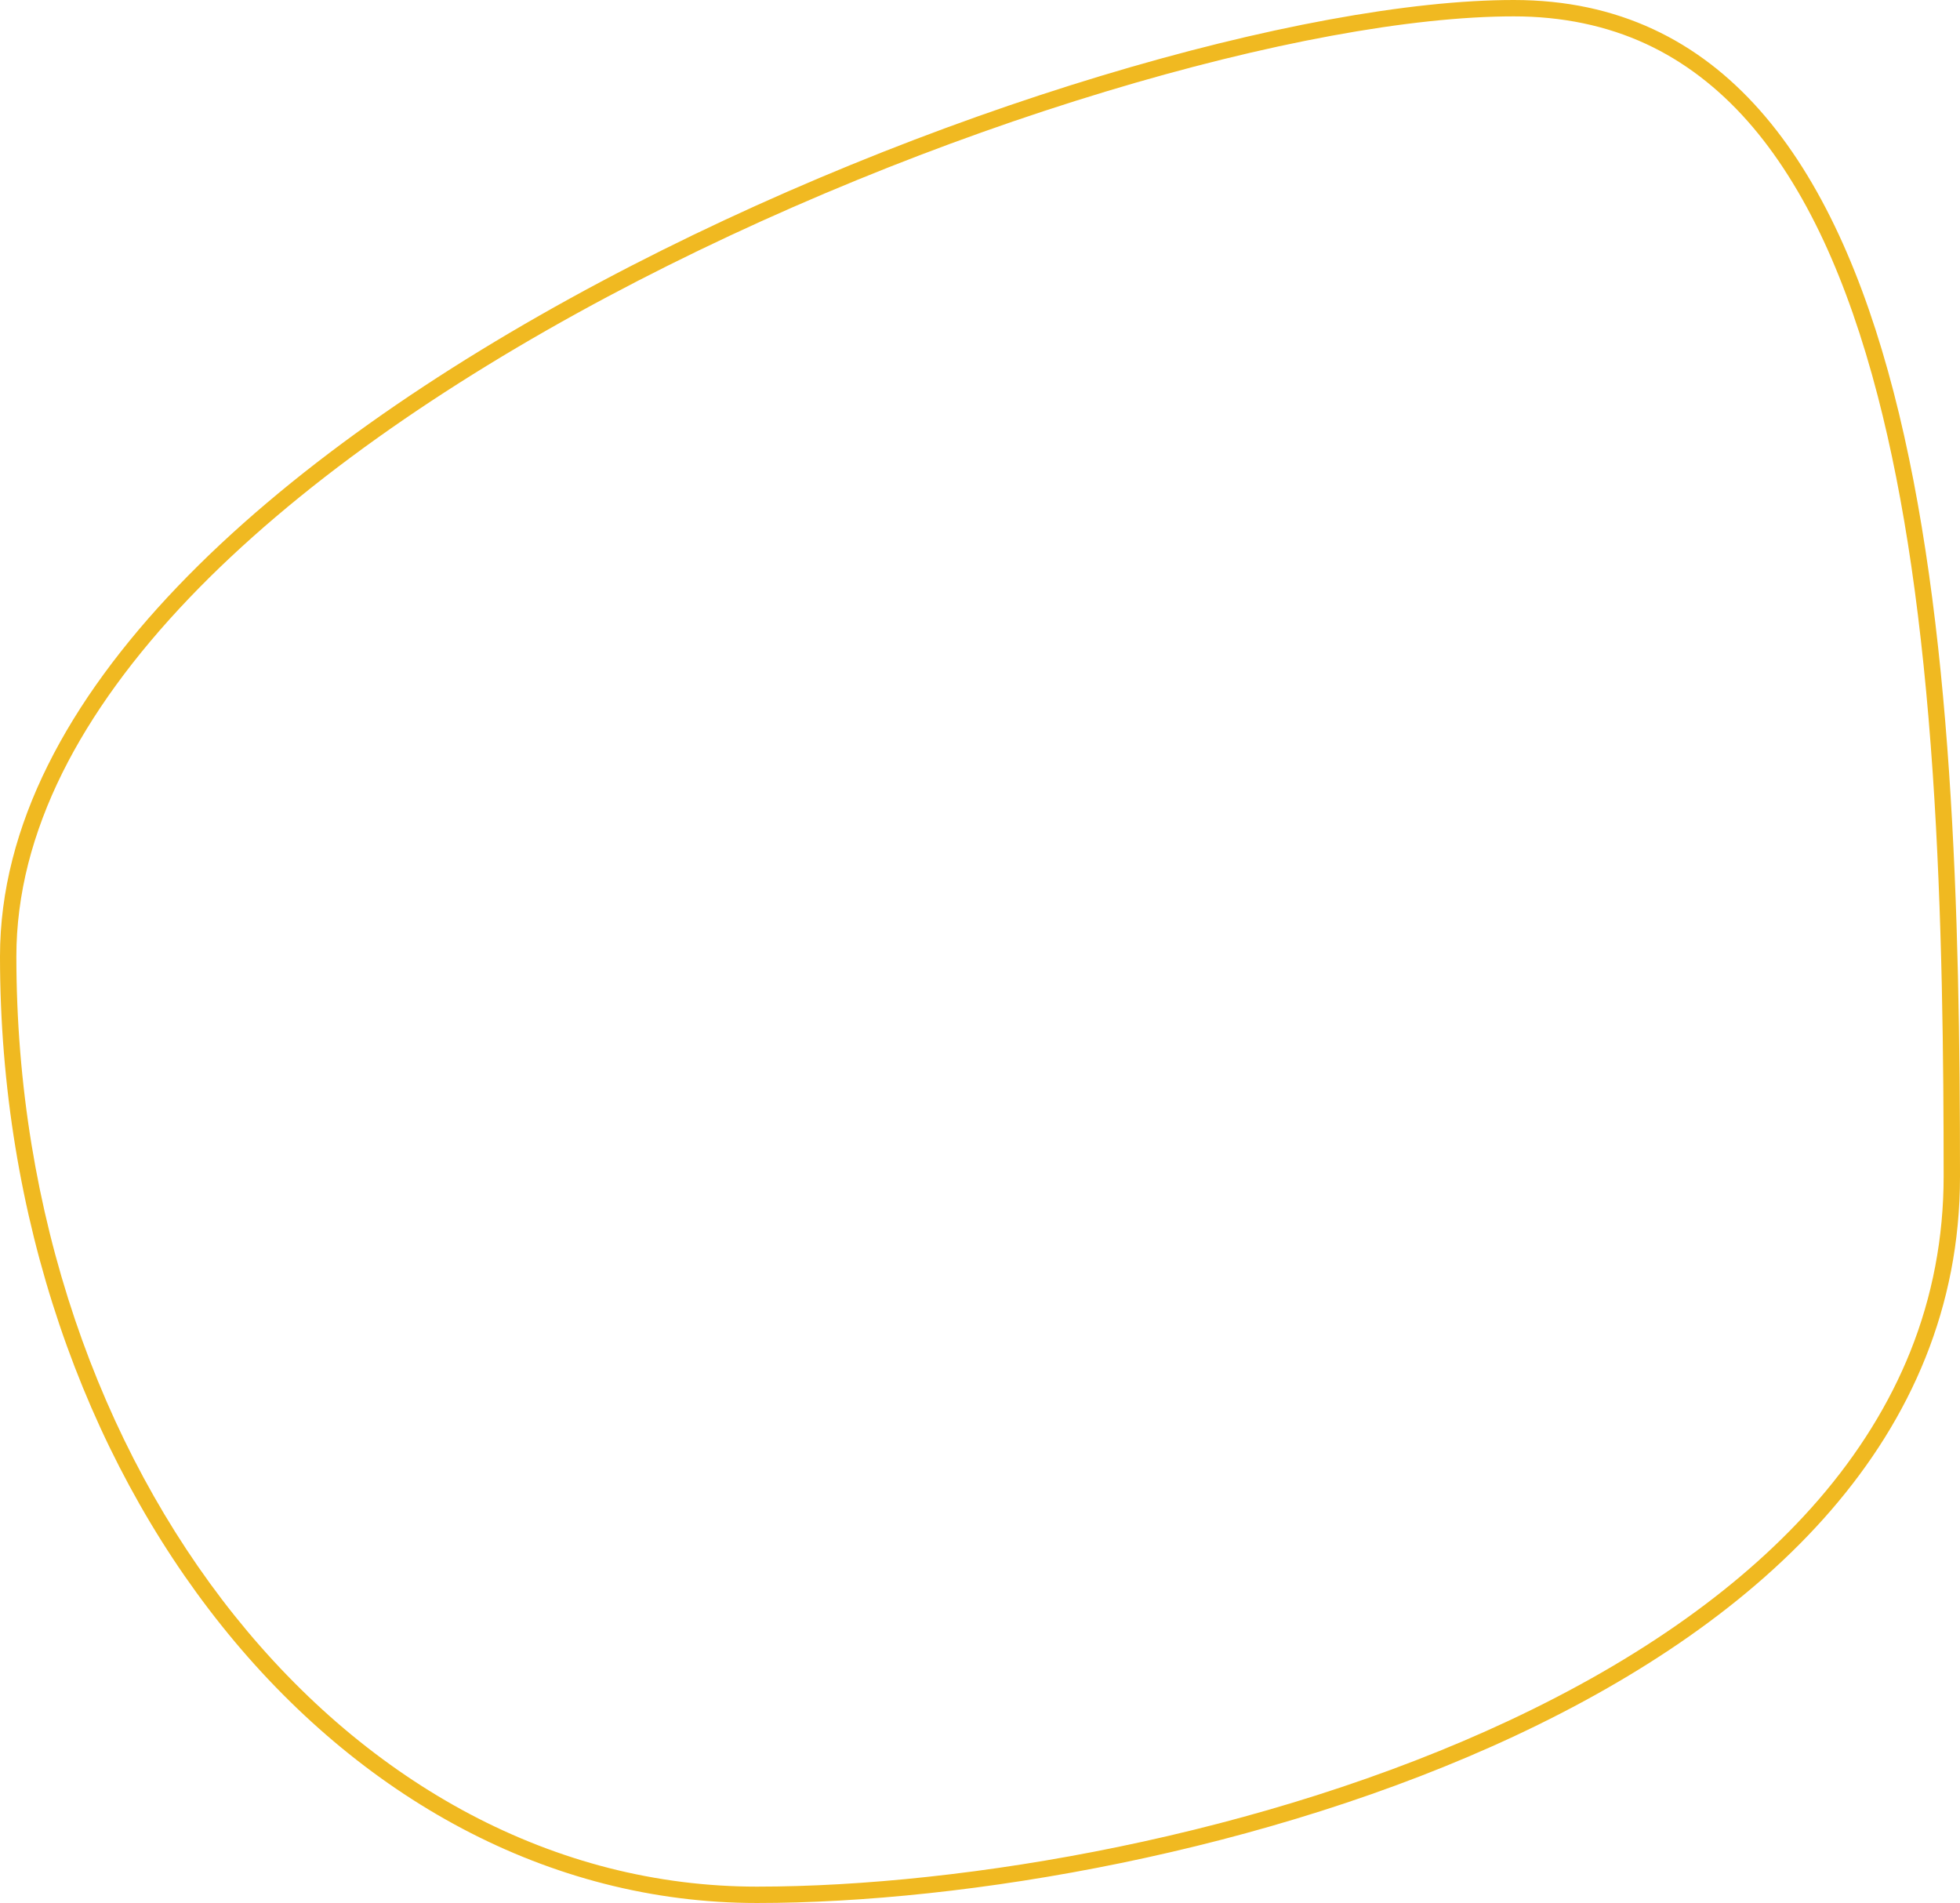 <svg xmlns="http://www.w3.org/2000/svg" width="239.535" height="232.54" viewBox="0 0 239.535 232.54">
  <g id="Path_137" data-name="Path 137" transform="translate(0 1.921)" fill="none">
    <path d="M185-1.921c51.087,0,54.531,79.873,54.531,143.758S143.589,230.619,92.5,230.619,0,178.83,0,114.945,133.917-1.921,185-1.921Z" stroke="none"/>
    <path d="M 185.004 0.079 C 172.45 0.079 154.735 3.343 135.123 9.27 C 125.077 12.306 114.866 15.937 104.774 20.062 C 94.159 24.402 83.901 29.199 74.284 34.32 C 64.035 39.779 54.594 45.566 46.226 51.522 C 37.266 57.9 29.508 64.492 23.168 71.116 C 16.398 78.189 11.175 85.374 7.645 92.472 C 5.801 96.178 4.392 99.921 3.454 103.598 C 2.489 107.385 2 111.202 2 114.945 C 2 122.685 2.623 130.42 3.853 137.934 C 5.051 145.253 6.838 152.452 9.164 159.329 C 11.446 166.077 14.27 172.583 17.558 178.668 C 20.81 184.689 24.544 190.348 28.655 195.489 C 32.76 200.623 37.275 205.281 42.074 209.336 C 46.91 213.421 52.077 216.928 57.431 219.76 C 62.875 222.64 68.569 224.85 74.355 226.331 C 80.288 227.849 86.393 228.619 92.502 228.619 C 98.964 228.619 105.952 228.221 113.274 227.435 C 120.971 226.61 128.827 225.377 136.625 223.771 C 144.949 222.057 153.105 219.936 160.868 217.466 C 169.211 214.813 177.104 211.753 184.329 208.373 C 200.52 200.798 213.273 191.707 222.233 181.352 C 227.138 175.684 230.914 169.593 233.456 163.25 C 236.162 156.497 237.535 149.293 237.535 141.837 C 237.535 128.004 237.383 109.902 236.203 92.559 C 234.951 74.16 232.755 59.095 229.491 46.503 C 227.646 39.384 225.426 33.012 222.895 27.563 C 220.2 21.763 217.066 16.824 213.579 12.882 C 209.914 8.739 205.74 5.566 201.174 3.45 C 196.345 1.213 190.905 0.079 185.004 0.079 M 185.004 -1.921 C 236.091 -1.921 239.535 77.952 239.535 141.837 C 239.535 205.722 143.589 230.619 92.502 230.619 C 41.415 230.619 0 178.83 0 114.945 C 0 51.059 133.917 -1.921 185.004 -1.921 Z" stroke="none" fill="#f0b921"/>
  </g>
</svg>
